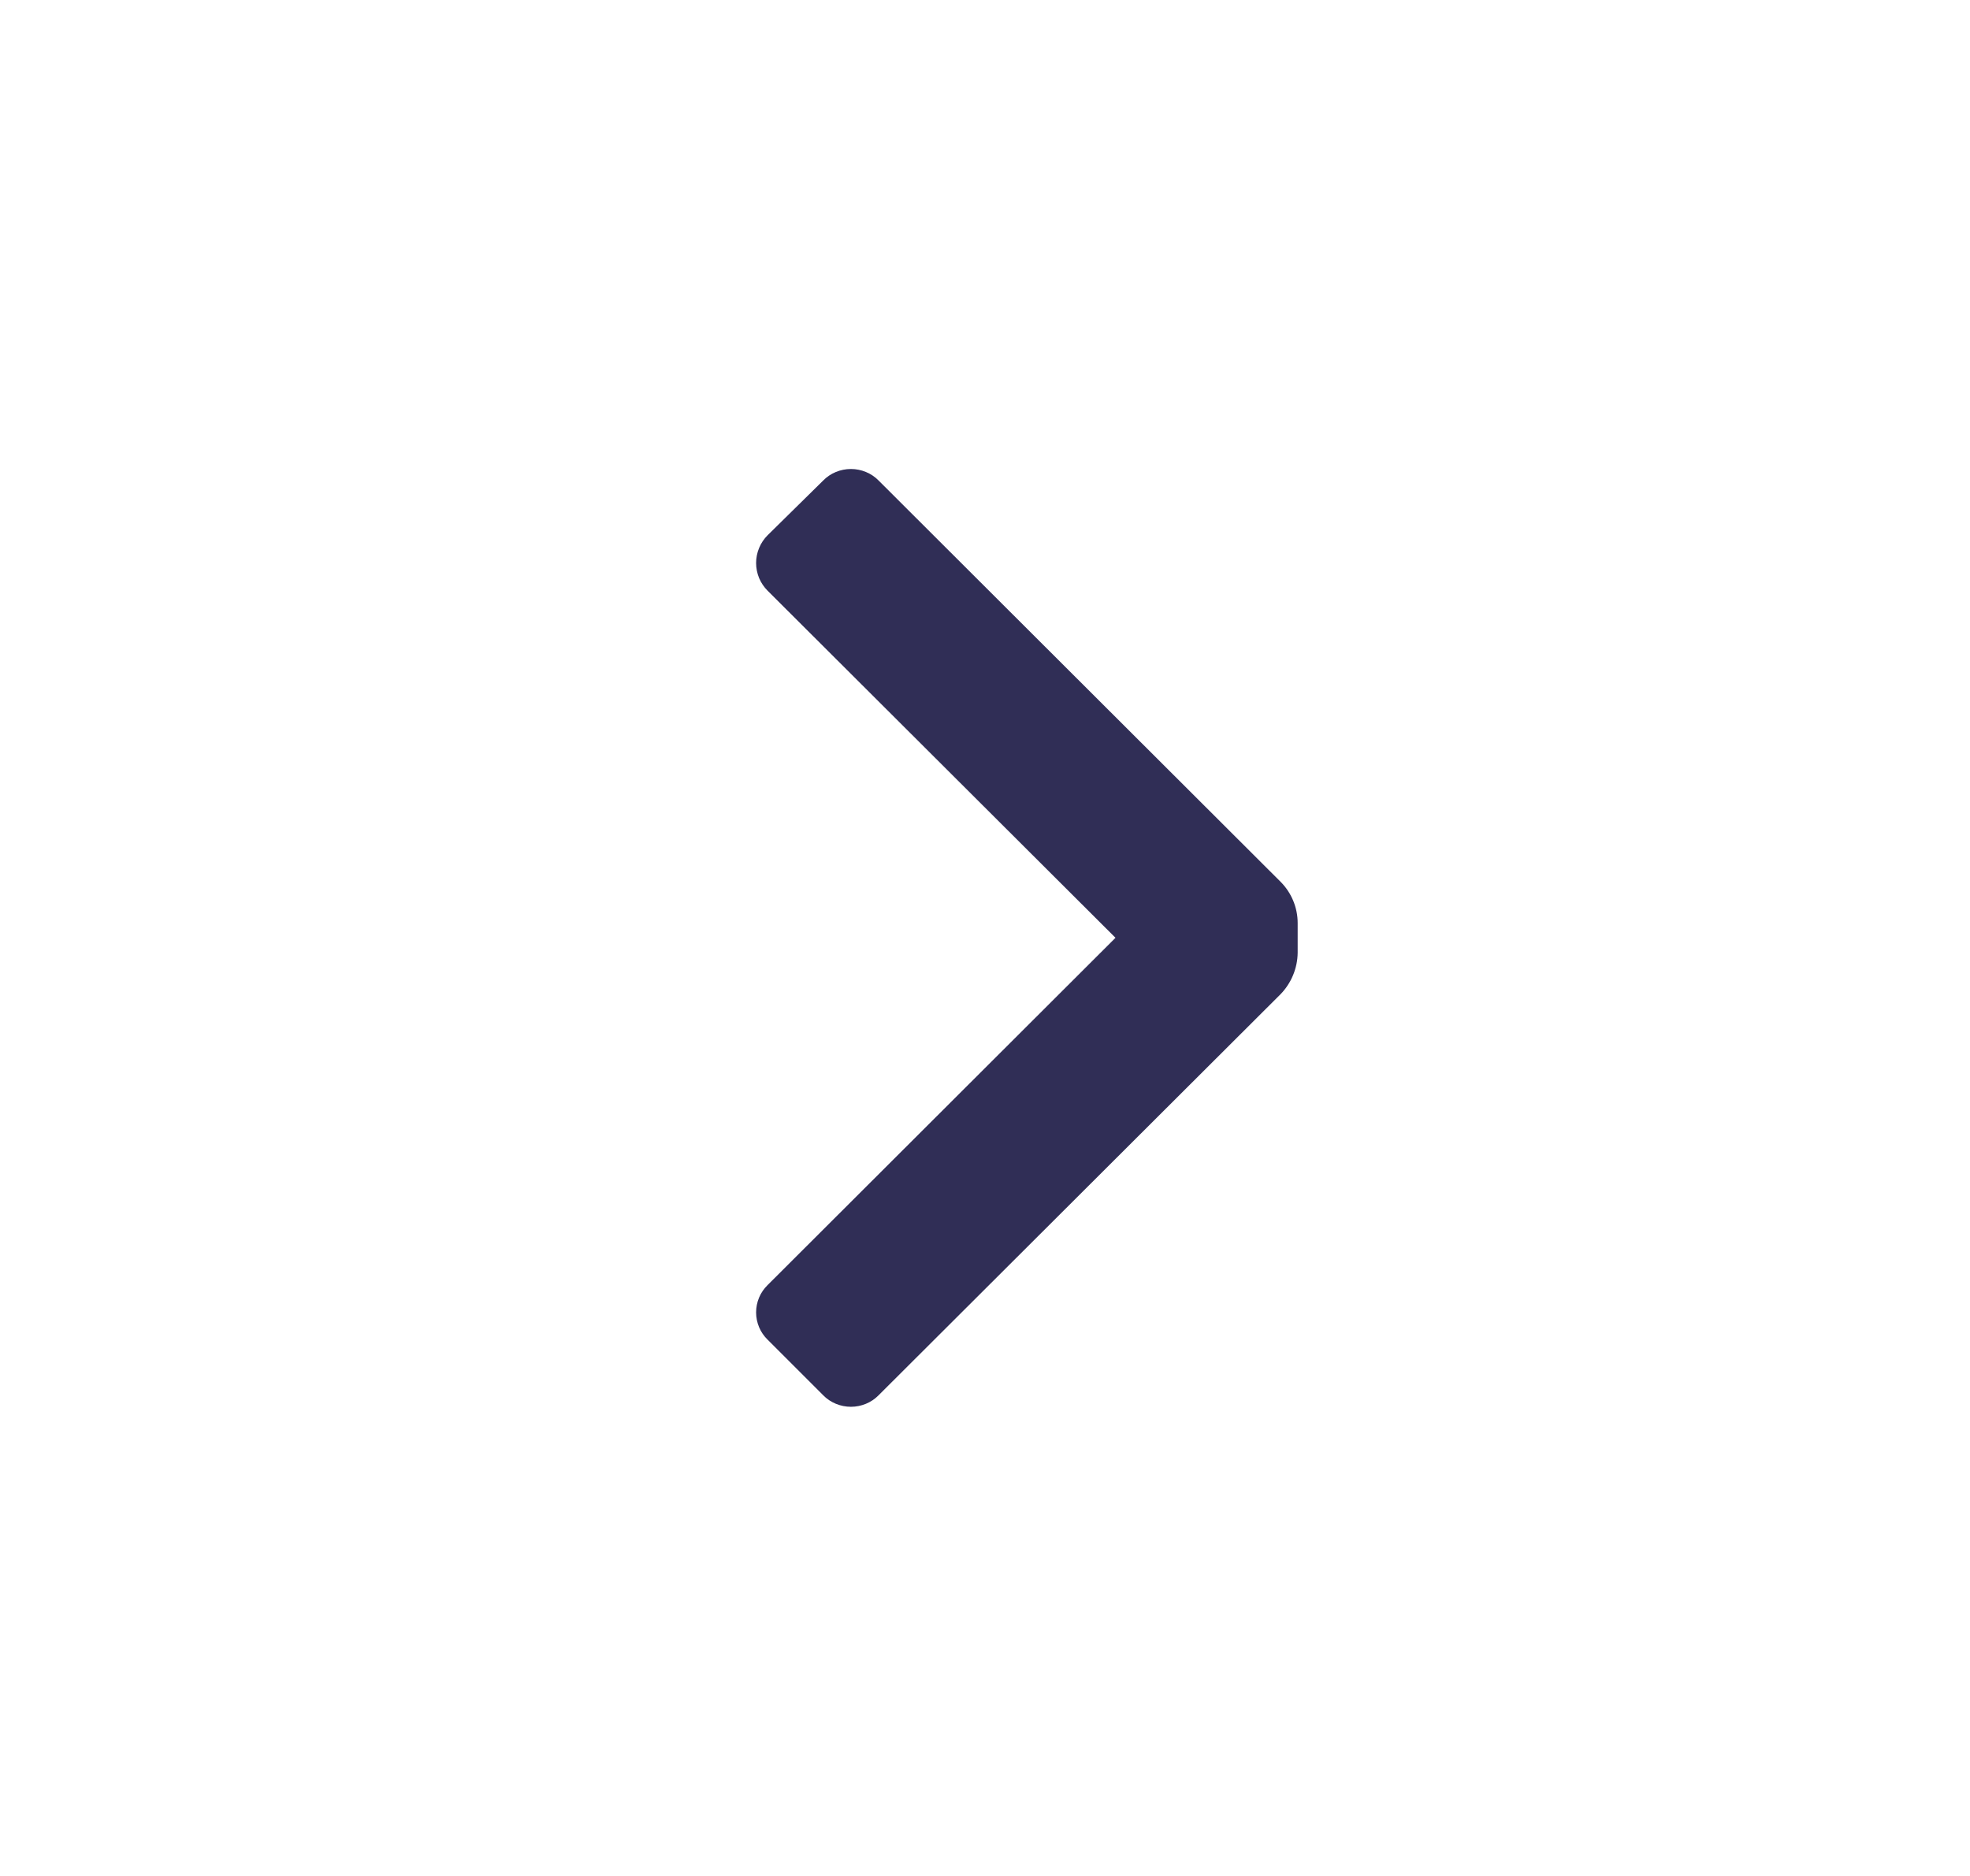 <svg width="21" height="20" viewBox="0 0 21 20" fill="none" xmlns="http://www.w3.org/2000/svg">
<g id="Icon/Back">
<g id="chevron left">
<path id="Icon color" d="M13.65 9.4C13.767 9.517 13.833 9.676 13.833 9.841L13.833 10.158C13.831 10.323 13.765 10.482 13.65 10.6L9.366 14.875C9.328 14.914 9.282 14.945 9.231 14.966C9.18 14.987 9.126 14.998 9.071 14.998C9.015 14.998 8.961 14.987 8.91 14.966C8.859 14.945 8.813 14.914 8.775 14.875L8.183 14.283C8.144 14.245 8.113 14.2 8.092 14.15C8.071 14.1 8.06 14.046 8.06 13.992C8.06 13.937 8.071 13.883 8.092 13.833C8.113 13.783 8.144 13.738 8.183 13.7L11.891 9.998L8.183 6.298C8.144 6.259 8.113 6.213 8.092 6.163C8.071 6.112 8.06 6.057 8.06 6.002C8.06 5.947 8.071 5.893 8.092 5.842C8.113 5.791 8.144 5.745 8.183 5.706L8.775 5.123C8.813 5.084 8.859 5.053 8.91 5.032C8.961 5.011 9.015 5 9.071 5C9.126 5 9.18 5.011 9.231 5.032C9.282 5.053 9.328 5.084 9.366 5.123L13.65 9.4Z" fill="#302E56"/>
</g>
</g>
</svg>
